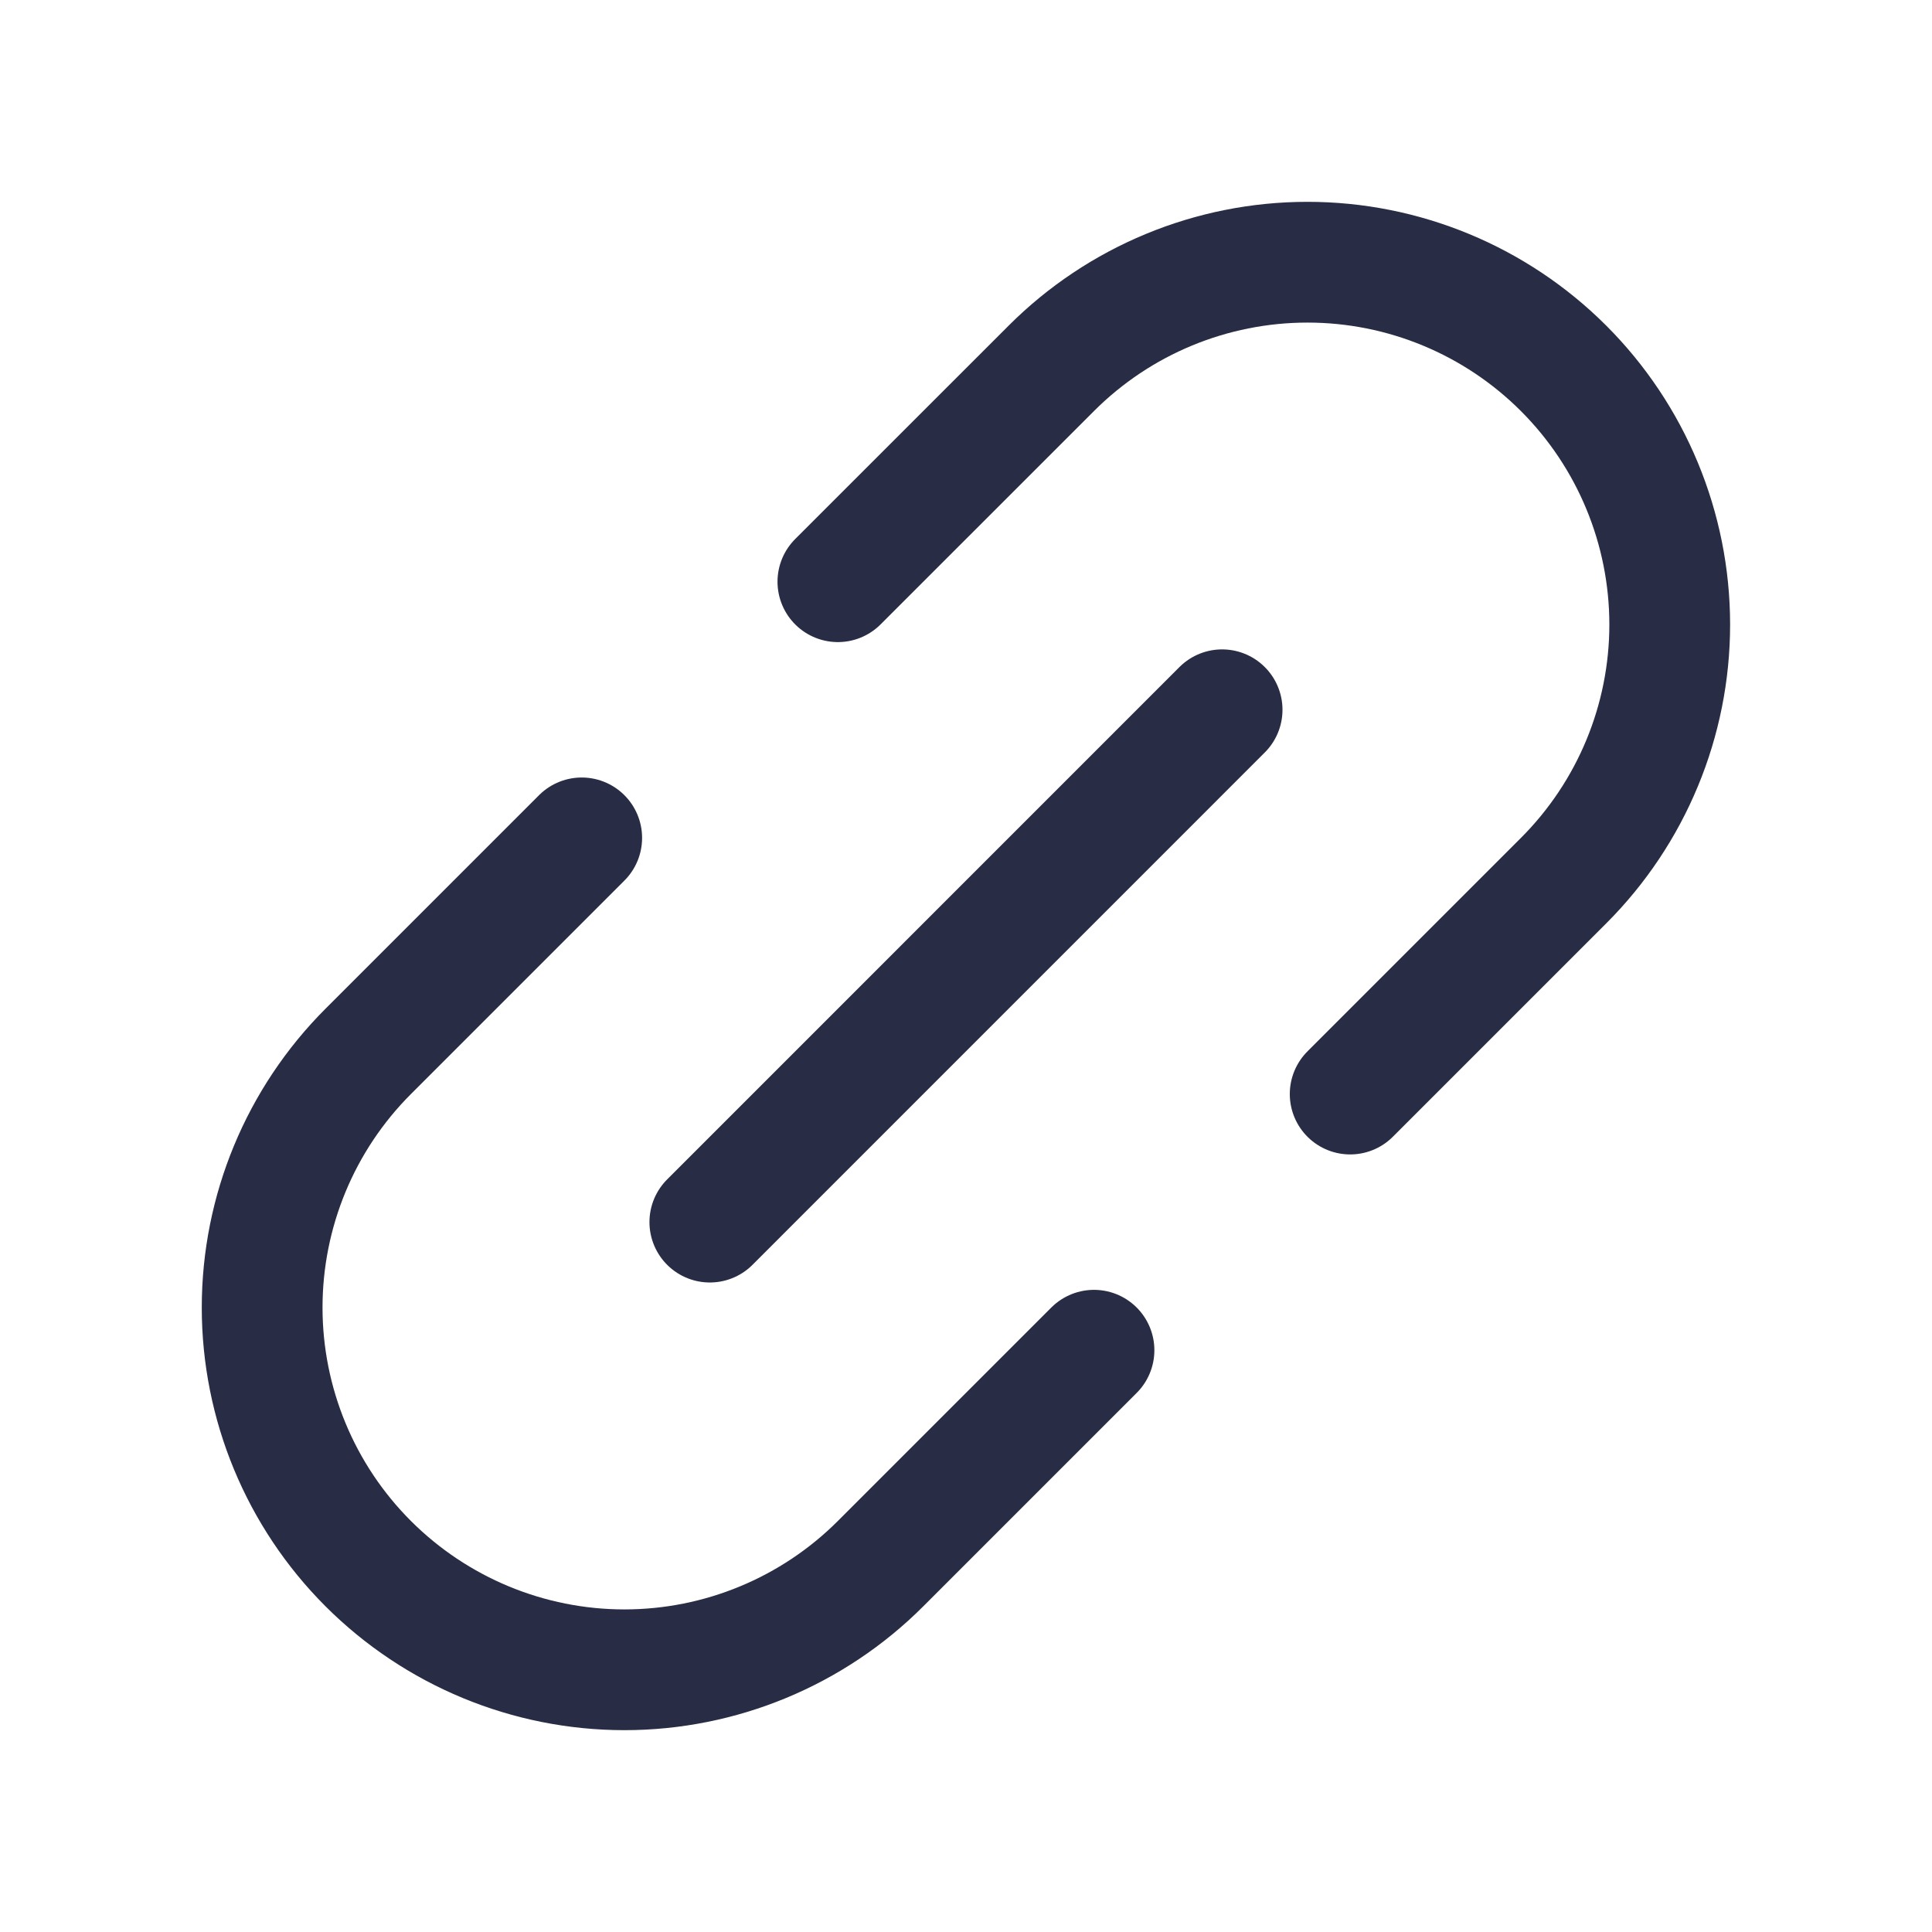 <svg width="32" height="32" viewBox="0 0 32 32" fill="none" xmlns="http://www.w3.org/2000/svg">
<path d="M11.757 20.242L20.242 11.756" stroke="#282C44" stroke-width="2" stroke-linecap="round" stroke-linejoin="round"/>
<path d="M18.12 22.364L14.585 25.899C13.46 27.024 11.933 27.657 10.342 27.657C8.751 27.657 7.225 27.024 6.099 25.899C4.974 24.774 4.342 23.248 4.342 21.657C4.342 20.065 4.974 18.539 6.099 17.414L9.635 13.878" stroke="#282C44" stroke-width="2" stroke-linecap="round" stroke-linejoin="round"/>
<path d="M22.363 18.121L25.899 14.585C27.024 13.46 27.656 11.934 27.656 10.343C27.655 8.752 27.023 7.226 25.898 6.101C24.773 4.976 23.247 4.343 21.656 4.343C20.065 4.343 18.539 4.975 17.414 6.1L13.878 9.635" stroke="#282C44" stroke-width="2" stroke-linecap="round" stroke-linejoin="round"/>
</svg>
